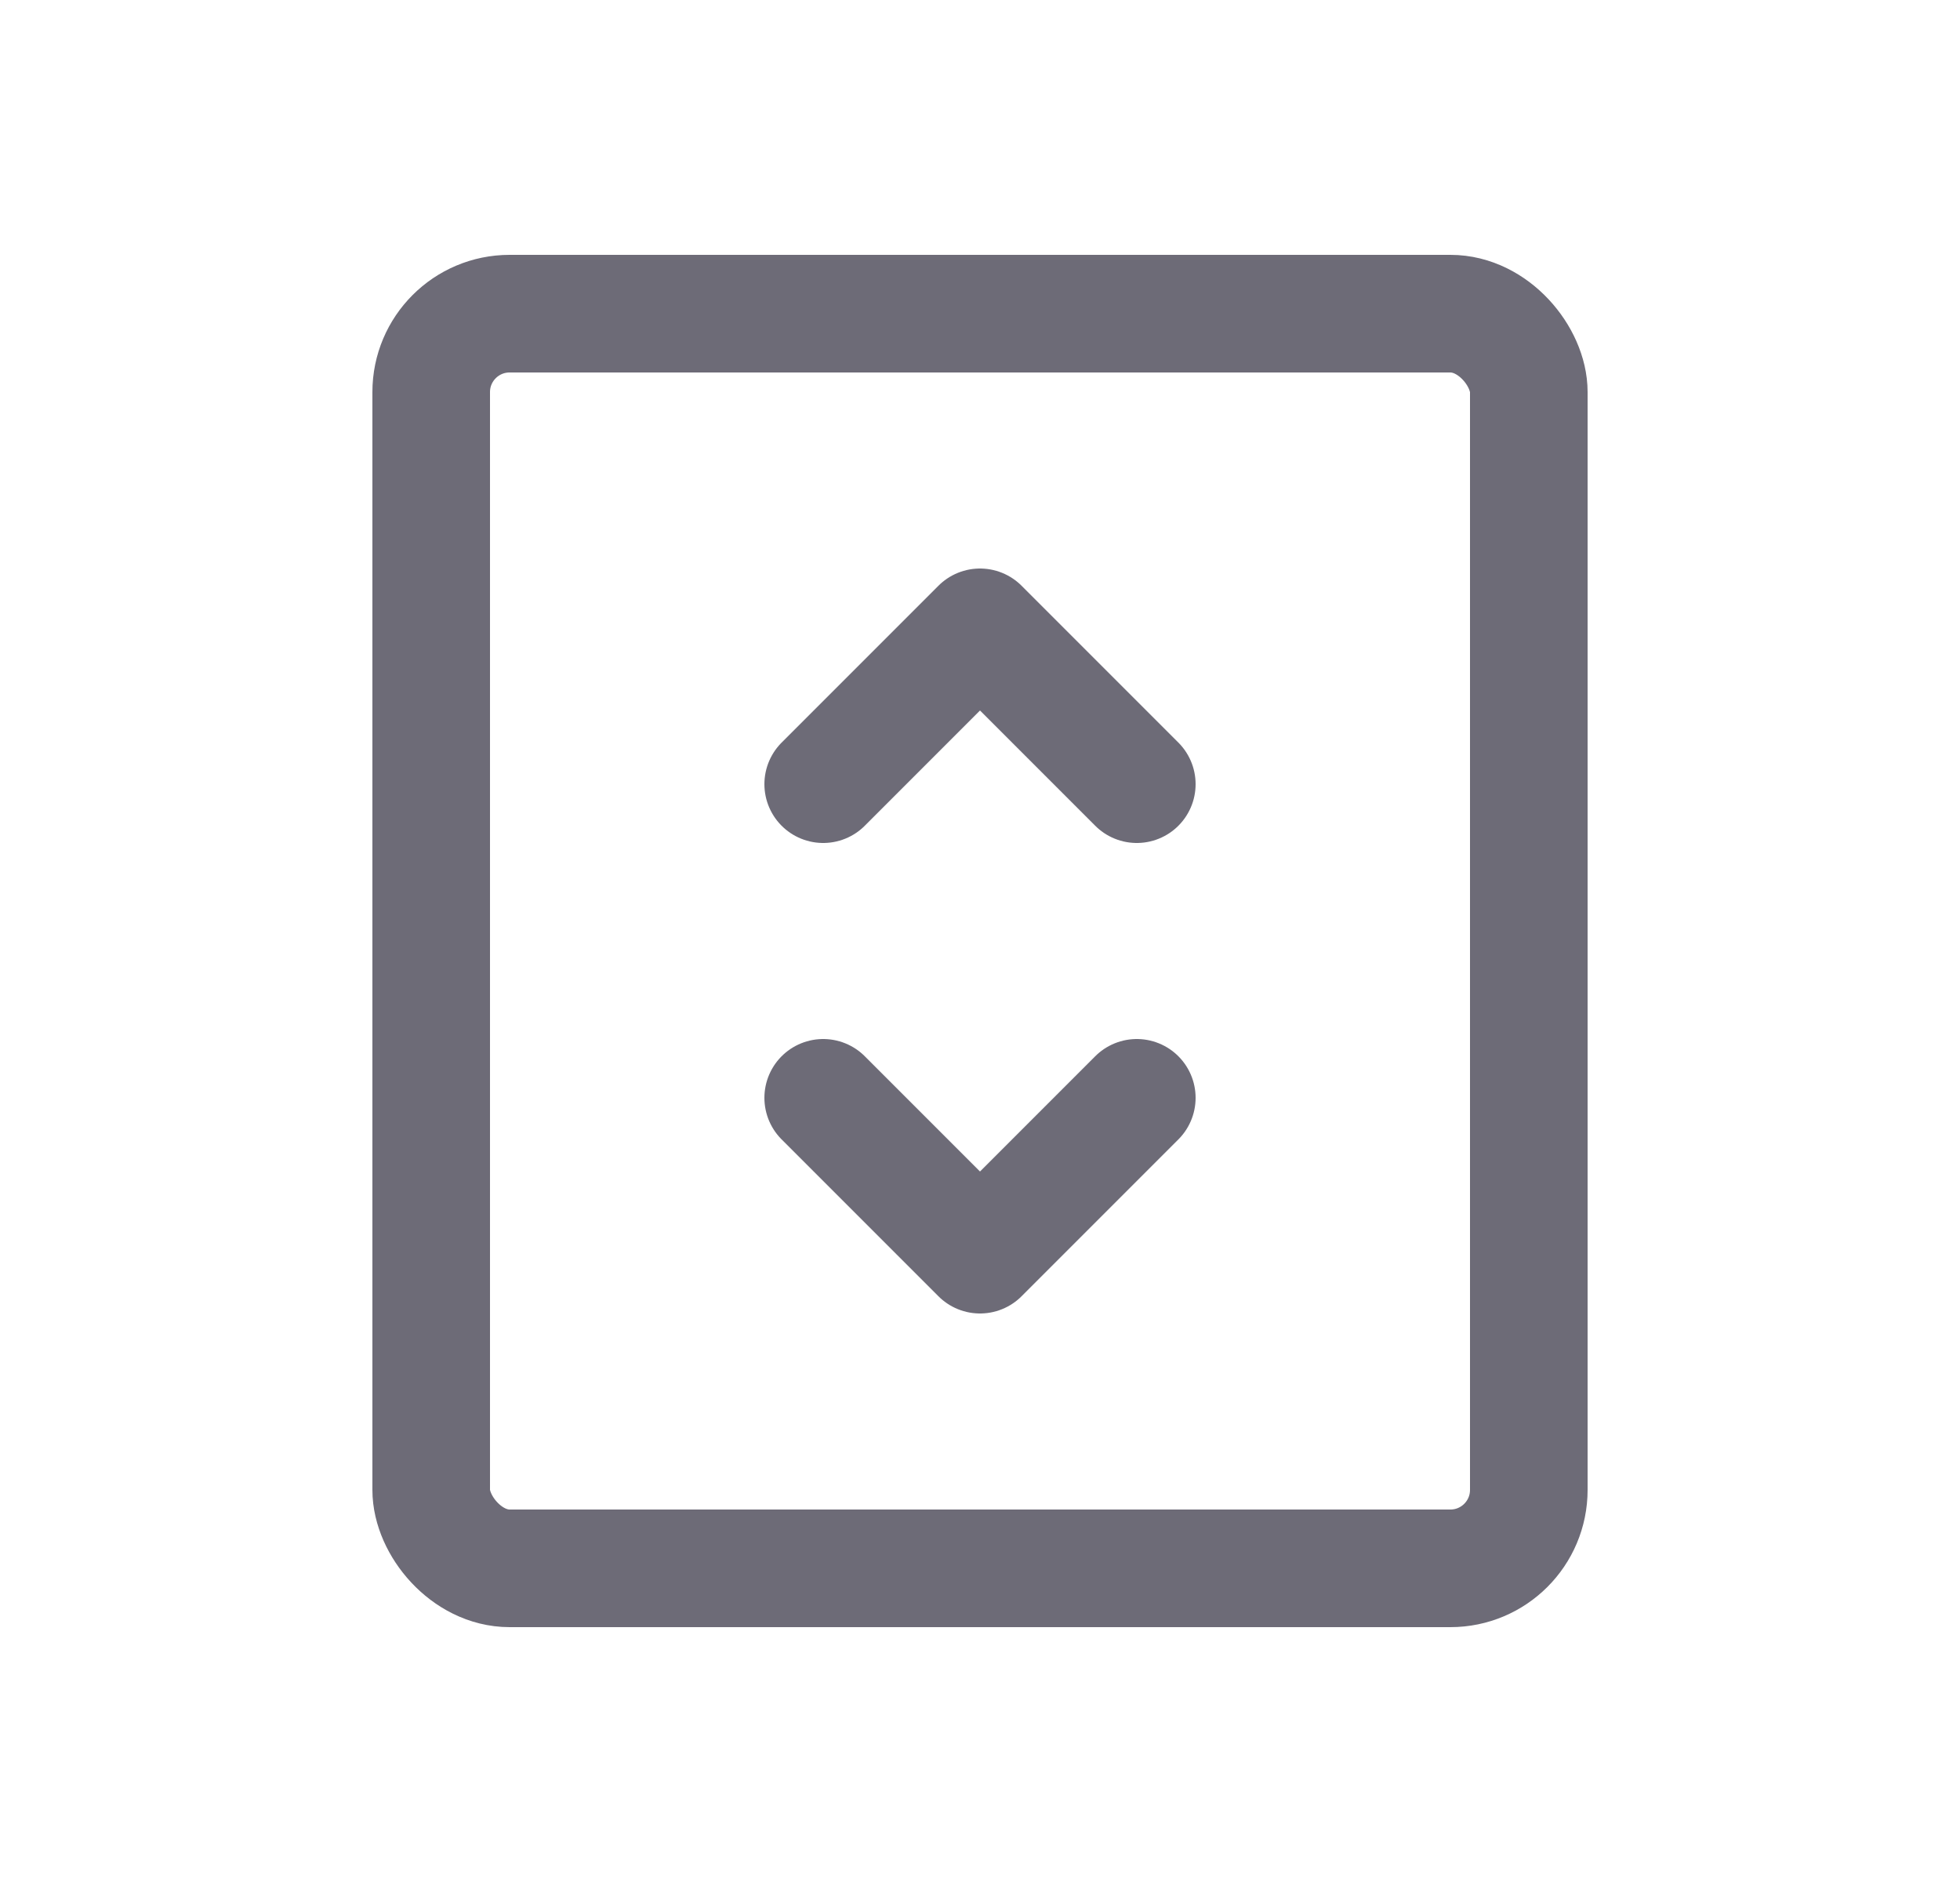 <svg width="25" height="24" viewBox="0 0 25 24" fill="none" xmlns="http://www.w3.org/2000/svg">
<rect x="5.5" y="4" width="14" height="16" rx="1" stroke="#6D6B77" stroke-width="1.5" stroke-linecap="round" stroke-linejoin="round"/>
<path d="M10.5 10L12.5 8L14.5 10" stroke="#6D6B77" stroke-width="1.5" stroke-linecap="round" stroke-linejoin="round"/>
<path d="M10.5 14L12.5 16L14.5 14" stroke="#6D6B77" stroke-width="1.5" stroke-linecap="round" stroke-linejoin="round"/>
</svg>
